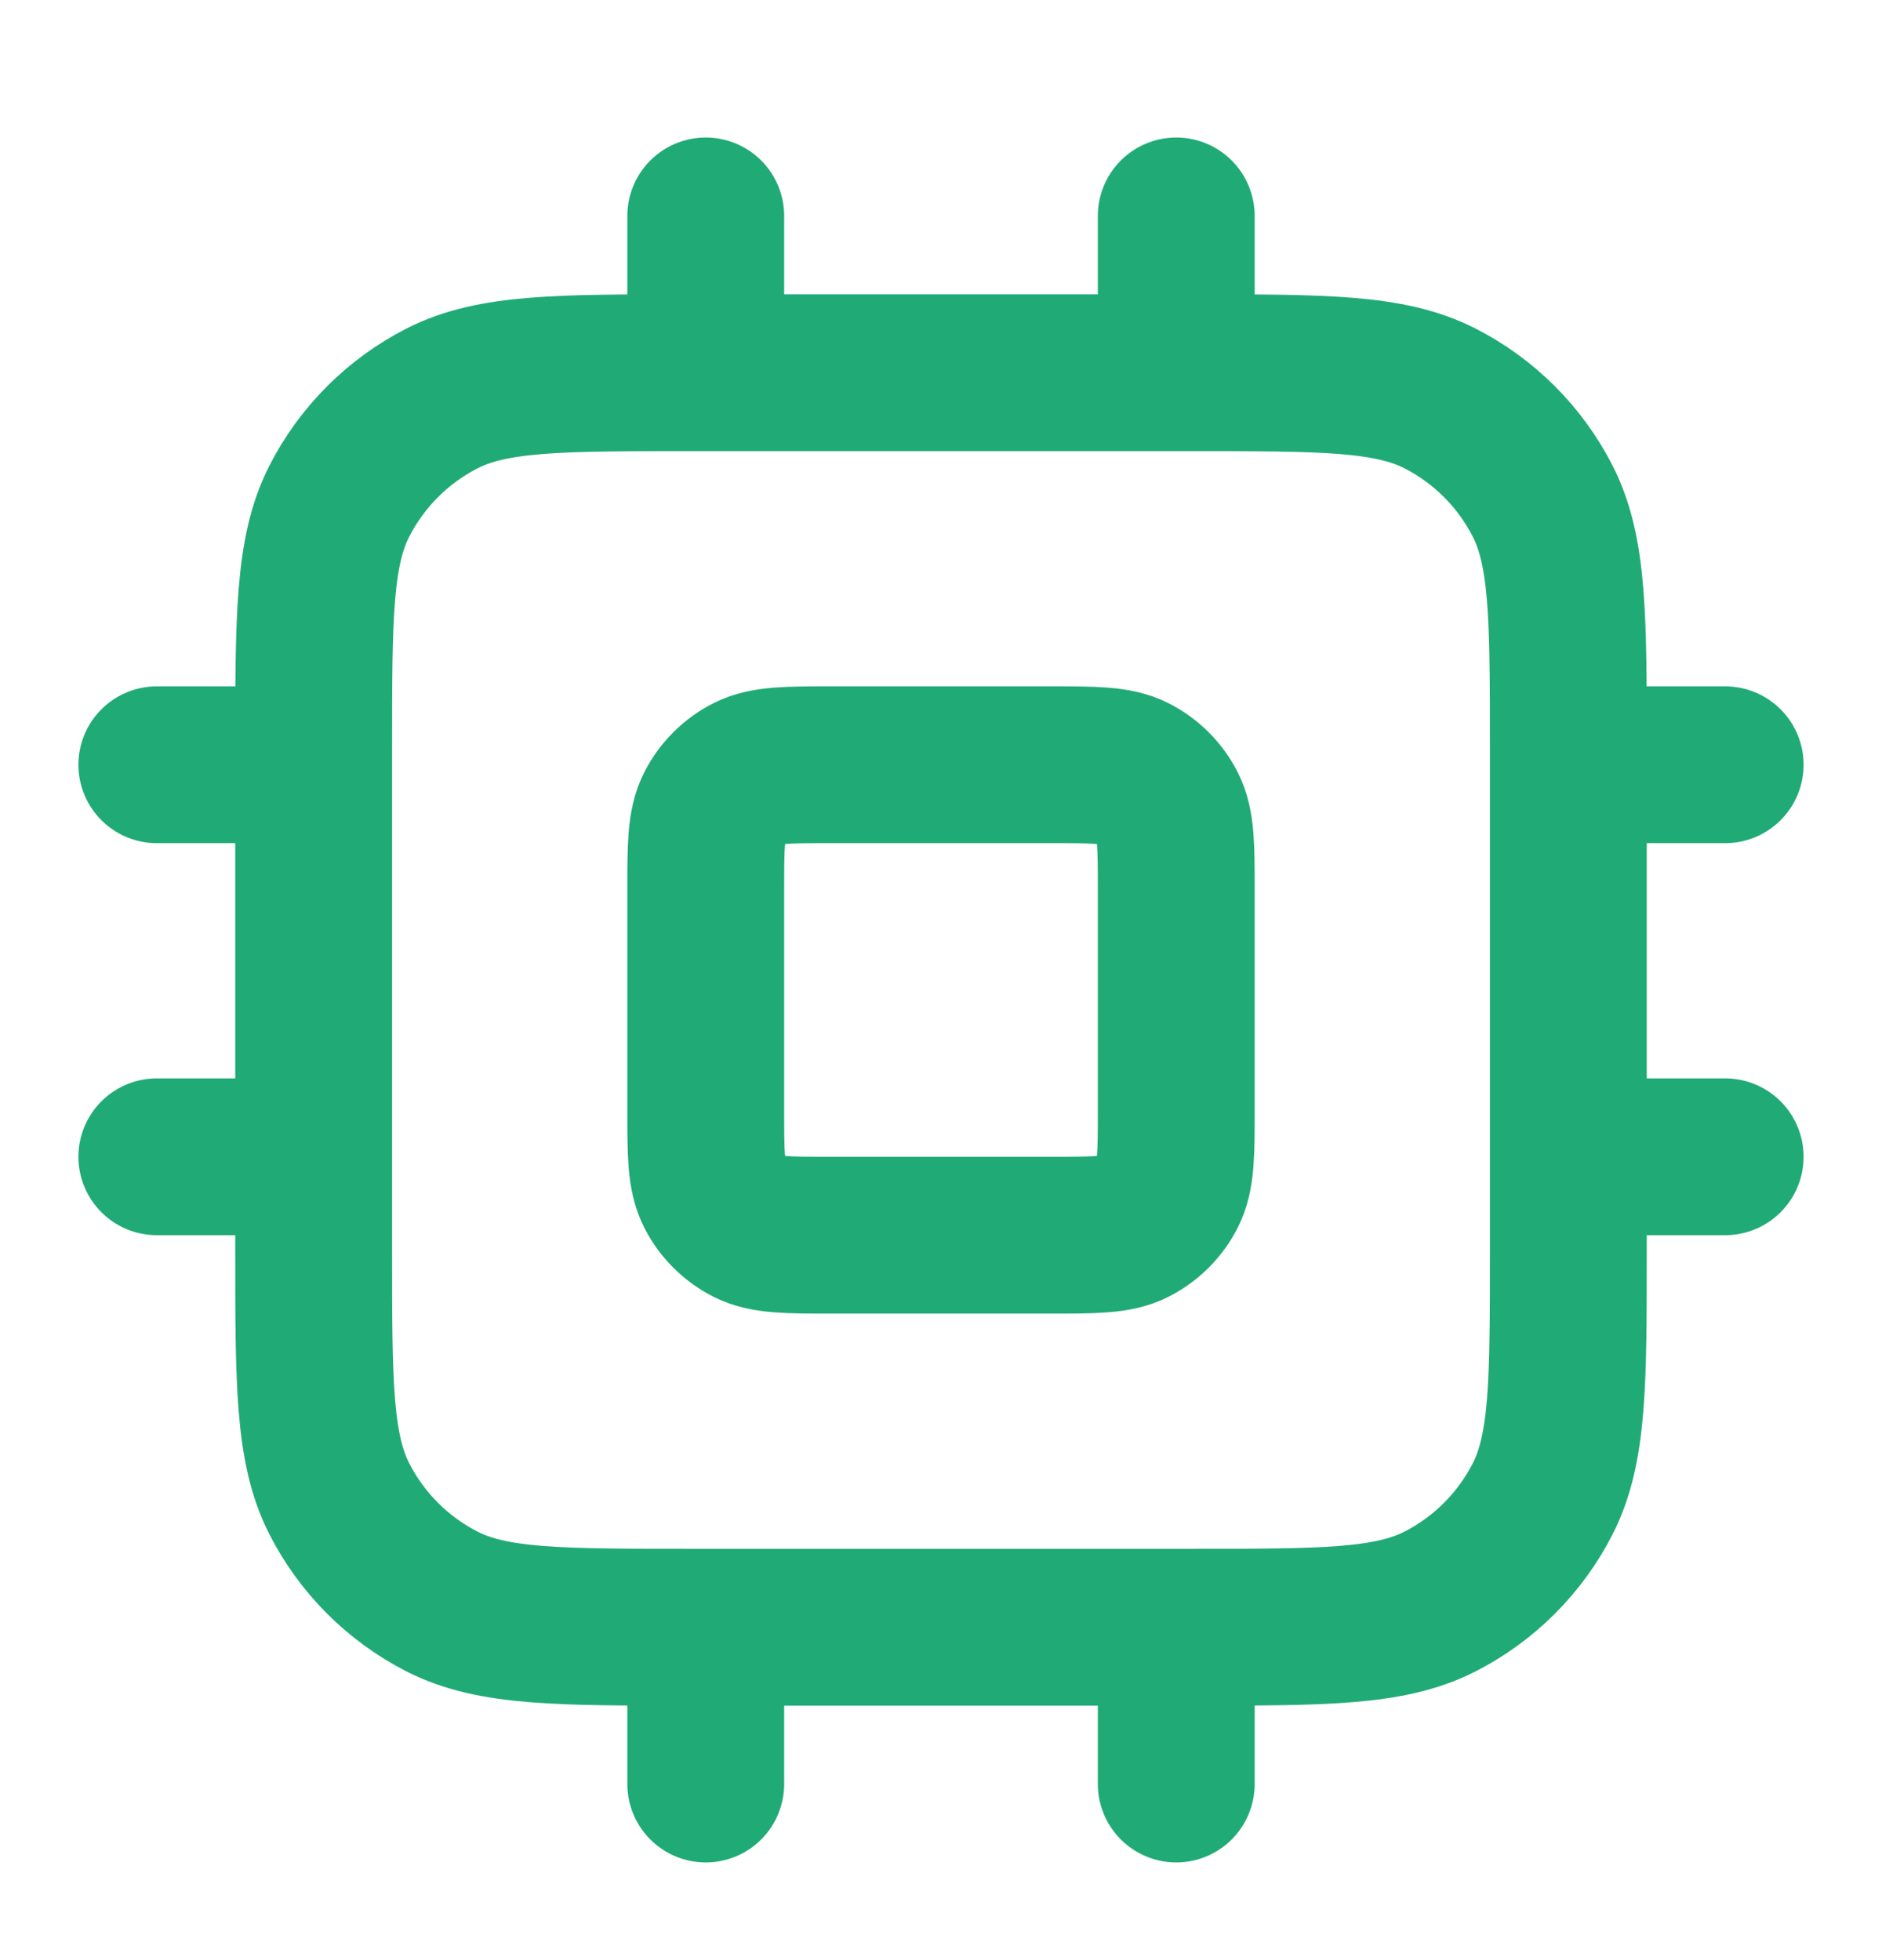<svg width="24" height="25" viewBox="0 0 24 25" fill="none" xmlns="http://www.w3.org/2000/svg">
<path d="M9 2.754V4.754M15 2.754V4.754M9 20.754V22.754M15 20.754V22.754M20 9.754H22M20 14.754H22M2 9.754H4M2 14.754H4M8.8 20.754H15.2C16.88 20.754 17.72 20.754 18.362 20.427C18.927 20.139 19.385 19.68 19.673 19.116C20 18.474 20 17.634 20 15.954V9.554C20 7.874 20 7.034 19.673 6.392C19.385 5.828 18.927 5.369 18.362 5.081C17.72 4.754 16.88 4.754 15.2 4.754H8.8C7.12 4.754 6.28 4.754 5.638 5.081C5.074 5.369 4.615 5.828 4.327 6.392C4 7.034 4 7.874 4 9.554V15.954C4 17.634 4 18.474 4.327 19.116C4.615 19.68 5.074 20.139 5.638 20.427C6.28 20.754 7.12 20.754 8.8 20.754ZM10.6 15.754H13.4C13.96 15.754 14.24 15.754 14.454 15.645C14.642 15.549 14.795 15.396 14.891 15.208C15 14.994 15 14.714 15 14.154V11.354C15 10.794 15 10.514 14.891 10.3C14.795 10.112 14.642 9.959 14.454 9.863C14.24 9.754 13.96 9.754 13.4 9.754H10.6C10.04 9.754 9.76 9.754 9.546 9.863C9.358 9.959 9.205 10.112 9.109 10.3C9 10.514 9 10.794 9 11.354V14.154C9 14.714 9 14.994 9.109 15.208C9.205 15.396 9.358 15.549 9.546 15.645C9.76 15.754 10.04 15.754 10.6 15.754Z" stroke="#20AB76" stroke-width="2" stroke-linecap="round" stroke-linejoin="round"/>
</svg>
